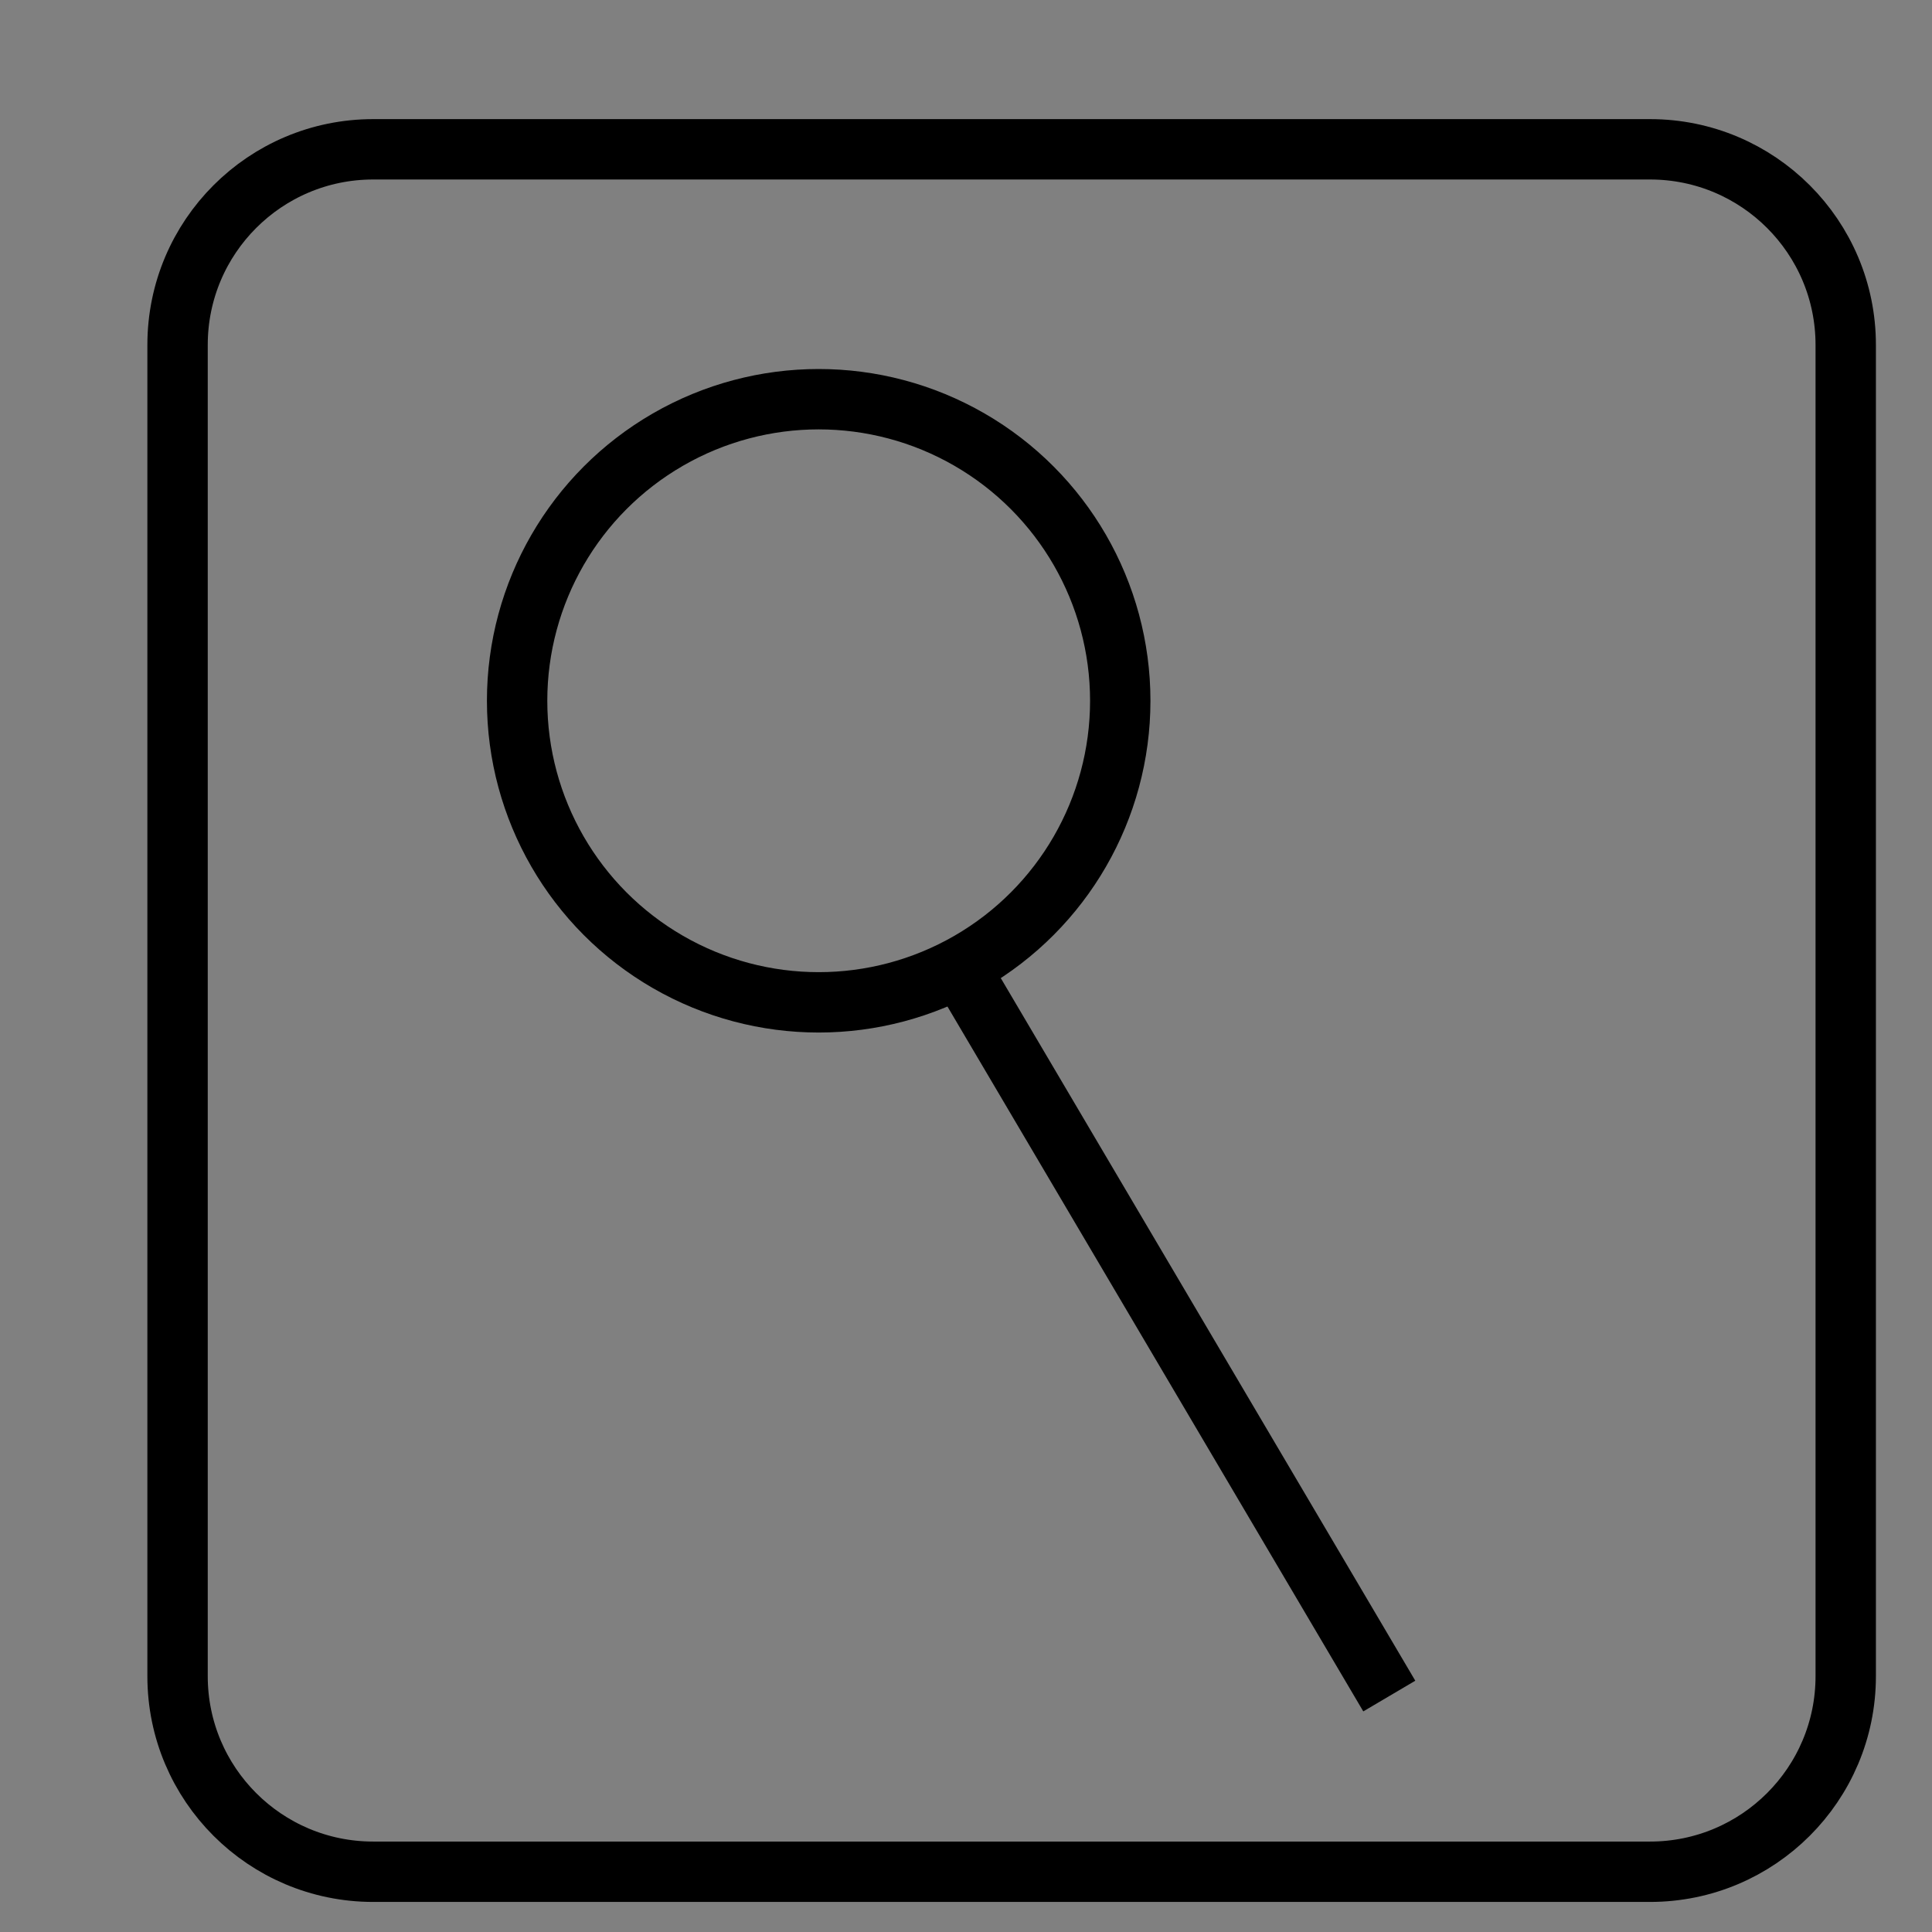 <?xml version="1.0" encoding="utf-8"?>
<!-- Generator: Adobe Illustrator 16.0.0, SVG Export Plug-In . SVG Version: 6.00 Build 0)  -->
<!DOCTYPE svg PUBLIC "-//W3C//DTD SVG 1.1//EN" "http://www.w3.org/Graphics/SVG/1.1/DTD/svg11.dtd">
<svg version="1.1" id="Layer_1" xmlns="http://www.w3.org/2000/svg" xmlns:xlink="http://www.w3.org/1999/xlink" x="0px" y="0px"
	 width="32px" height="32px" viewBox="0 0 32 32" enable-background="new 0 0 32 32" xml:space="preserve">
<rect x="0" y="0" width="32" height="32" fill="#808080" stroke="none"/>
<path fill="none" stroke="#000000" stroke-miterlimit="10" d="M103.241,27.763c0,1.789-1.45,3.239-3.239,3.239h-21.15
	c-1.789,0-3.239-1.45-3.239-3.239V5.713c0-1.79,1.45-3.24,3.239-3.24h21.15c1.789,0,3.239,1.45,3.239,3.24V27.763z"/>
<line fill="none" stroke="#000000" stroke-miterlimit="10" x1="80.203" y1="14.982" x2="80.203" y2="25.242"/>
<line fill="none" stroke="#000000" stroke-miterlimit="10" x1="98.562" y1="25.242" x2="80.203" y2="25.242"/>
<line fill="none" stroke="#000000" stroke-miterlimit="10" x1="98.562" y1="14.982" x2="98.562" y2="25.242"/>
<line fill="none" stroke="#000000" stroke-miterlimit="10" x1="80.203" y1="14.982" x2="89.382" y2="5.803"/>
<line fill="none" stroke="#000000" stroke-miterlimit="10" x1="98.562" y1="14.982" x2="89.382" y2="5.803"/>
<line fill="none" stroke="#000000" stroke-miterlimit="10" x1="89.382" y1="17.953" x2="98.562" y2="25.242"/>
<line fill="none" stroke="#000000" stroke-miterlimit="10" x1="80.203" y1="25.242" x2="89.382" y2="17.953"/>
<line fill="none" stroke="#000000" stroke-miterlimit="10" x1="80.203" y1="14.982" x2="87.532" y2="19.42"/>
<line fill="none" stroke="#000000" stroke-miterlimit="10" x1="91.231" y1="19.42" x2="98.562" y2="14.982"/>
<path fill="none" stroke="#000000" stroke-miterlimit="10" d="M139.421,27.627c0,1.79-1.451,3.24-3.239,3.24h-21.15
	c-1.789,0-3.24-1.45-3.24-3.24V5.578c0-1.789,1.451-3.24,3.24-3.24h21.15c1.788,0,3.239,1.451,3.239,3.24V27.627z"/>
<circle fill="none" stroke="#000000" stroke-miterlimit="10" cx="125.606" cy="10.323" r="1.479"/>
<path fill="none" stroke="#000000" stroke-miterlimit="10" d="M120.407,10.323c-0.807-2.756,2.328-5.199,5.2-5.199
	c2.87,0,6.004,2.443,5.197,5.199"/>
<line fill="none" stroke="#000000" stroke-miterlimit="10" x1="125.606" y1="28.082" x2="130.805" y2="10.323"/>
<line fill="none" stroke="#000000" stroke-miterlimit="10" x1="125.606" y1="28.082" x2="120.407" y2="10.323"/>
<path fill="none" stroke="#000000" stroke-miterlimit="10" d="M173.17,27.627c0,1.79-1.45,3.24-3.238,3.24h-21.15
	c-1.79,0-3.24-1.45-3.24-3.24V5.578c0-1.789,1.45-3.24,3.24-3.24h21.15c1.788,0,3.238,1.451,3.238,3.24V27.627z"/>
<path fill="none" stroke="#000000" stroke-miterlimit="10" d="M156.615,12.212c-1.357-0.503-2.255-1.37-2.255-2.354
	c0-1.555,2.237-2.815,4.996-2.815c2.758,0,4.994,1.26,4.994,2.815c0,0.985-0.896,1.851-2.254,2.354"/>
<line fill="none" stroke="#000000" stroke-miterlimit="10" x1="156.615" y1="12.211" x2="156.615" y2="18.344"/>
<line fill="none" stroke="#000000" stroke-miterlimit="10" x1="162.097" y1="12.211" x2="162.097" y2="18.344"/>
<line fill="none" stroke="#000000" stroke-miterlimit="10" x1="156.615" y1="18.344" x2="154.36" y2="20.504"/>
<line fill="none" stroke="#000000" stroke-miterlimit="10" x1="162.097" y1="18.344" x2="164.351" y2="20.504"/>
<line fill="none" stroke="#000000" stroke-miterlimit="10" x1="154.36" y1="20.504" x2="164.351" y2="20.504"/>
<line fill="none" stroke="#000000" stroke-miterlimit="10" x1="159.356" y1="28.873" x2="160.301" y2="20.504"/>
<line fill="none" stroke="#000000" stroke-miterlimit="10" x1="159.356" y1="28.873" x2="158.501" y2="20.504"/>
<path fill="none" stroke="#000000" stroke-miterlimit="10" d="M30.571,27.763c0,1.789-1.452,3.239-3.241,3.239H6.181
	c-1.789,0-3.24-1.45-3.24-3.239V5.713c0-1.79,1.451-3.24,3.24-3.24H27.33c1.789,0,3.241,1.45,3.241,3.24V27.763z"/>
<line fill="none" stroke="#000000" stroke-miterlimit="10" x1="23.011" y1="28.092" x2="15.855" y2="15.962"/>
<circle fill="none" stroke="#000000" stroke-miterlimit="10" cx="13.56" cy="11.607" r="4.995"/>
<path fill="none" stroke="#000000" stroke-miterlimit="10" d="M205.257,27.627c0,1.79-1.45,3.24-3.24,3.24h-21.149
	c-1.79,0-3.24-1.45-3.24-3.24V5.578c0-1.789,1.45-3.24,3.24-3.24h21.149c1.79,0,3.24,1.451,3.24,3.24V27.627z"/>
<rect x="187.753" y="4.993" fill="none" stroke="#000000" stroke-miterlimit="10" width="7.379" height="7.38"/>
<polyline fill="none" stroke="#000000" stroke-miterlimit="10" points="187.753,20.788 183.432,20.788 183.432,12.418 
	199.452,12.418 199.452,20.788 195.132,20.788 "/>
<rect x="187.753" y="17.817" fill="none" stroke="#000000" stroke-miterlimit="10" width="7.379" height="5.939"/>
<path fill="none" stroke="#000000" stroke-miterlimit="10" d="M66.862,27.763c0,1.789-1.451,3.239-3.241,3.239H42.473
	c-1.789,0-3.24-1.45-3.24-3.239V5.713c0-1.789,1.451-3.24,3.24-3.24h21.148c1.79,0,3.241,1.451,3.241,3.24V27.763z"/>
<path fill="none" stroke="#000000" stroke-miterlimit="10" d="M59.977,16.738c0,4.992-2.72,9.038-6.074,9.038
	c-1.544,0-6.075,0-6.075,0s0.001-6.344,0-9.038c0-4.991,2.72-9.038,6.075-9.038c1.803,0,6.074,0,6.074,0
	S59.977,14.428,59.977,16.738z"/>
<line fill="none" stroke="#000000" stroke-miterlimit="10" x1="50.685" y1="11.743" x2="57.592" y2="11.743"/>
<line fill="none" stroke="#000000" stroke-miterlimit="10" x1="50.685" y1="13.678" x2="57.592" y2="13.678"/>
<line fill="none" stroke="#000000" stroke-miterlimit="10" x1="50.685" y1="15.613" x2="57.592" y2="15.613"/>
<line fill="none" stroke="#000000" stroke-miterlimit="10" x1="50.685" y1="17.549" x2="57.592" y2="17.549"/>
<line fill="none" stroke="#000000" stroke-miterlimit="10" x1="50.685" y1="19.46" x2="57.592" y2="19.46"/>
<line fill="none" stroke="#000000" stroke-miterlimit="10" x1="50.685" y1="21.373" x2="57.592" y2="21.373"/>
<path fill="none" stroke="#000000" stroke-miterlimit="10" d="M121.274,62.423c0,1.789-1.451,3.24-3.24,3.24H96.885
	c-1.79,0-3.241-1.451-3.241-3.24V40.374c0-1.79,1.451-3.24,3.241-3.24h21.149c1.789,0,3.24,1.45,3.24,3.24V62.423z"/>
<g>
	<g>
		<g>
			<path d="M115.826,51.398c0,0-0.012,0.242-0.035,0.695c-0.036,0.451-0.132,1.114-0.388,1.921
				c-0.252,0.808-0.719,1.744-1.457,2.665c-0.74,0.918-1.801,1.78-3.124,2.378c-1.325,0.57-2.937,0.873-4.585,0.609
				c-1.648-0.219-3.308-1.017-4.613-2.277c-1.286-1.271-2.235-3.008-2.454-4.909c-0.244-1.888,0.155-3.897,1.21-5.528
				c1.031-1.635,2.636-2.912,4.453-3.494c1.811-0.59,3.79-0.553,5.488,0.087c1.719,0.604,3.119,1.796,4.063,3.158
				c0.076,0.124,0.147,0.241,0.214,0.35c0.258,0.395,0.376,0.687,0.376,0.687s-0.441,0.027-0.865,0.086
				c-0.436,0.062-0.86,0.158-0.86,0.158c1.192,0.684,2.215,1.873,2.895,3.415c0.626-1.532,0.898-3.452,0.47-5.404
				c0,0-0.239,0.391-0.505,0.754c-0.273,0.373-0.563,0.713-0.563,0.713s-0.129-0.313-0.404-0.738
				c-0.071-0.116-0.149-0.242-0.231-0.375c-1.015-1.467-2.521-2.746-4.37-3.399c-1.83-0.687-3.956-0.728-5.905-0.093
				c-1.956,0.628-3.682,2-4.791,3.759c-1.134,1.756-1.565,3.92-1.303,5.947c0.237,2.046,1.258,3.917,2.642,5.282
				c1.403,1.356,3.19,2.215,4.964,2.45c1.771,0.282,3.505-0.041,4.932-0.656c1.426-0.643,2.564-1.571,3.36-2.557
				c0.795-0.99,1.296-1.999,1.568-2.868c0.276-0.868,0.378-1.582,0.417-2.067c0.024-0.487,0.038-0.747,0.038-0.747H115.826z"/>
		</g>
	</g>
</g>
<g>
	<g>
		<g>
			<path d="M99.092,51.398c0,0,0.012-0.242,0.035-0.695c0.036-0.451,0.132-1.114,0.388-1.921c0.252-0.808,0.719-1.745,1.457-2.666
				c0.74-0.917,1.8-1.779,3.124-2.377c1.325-0.57,2.937-0.873,4.585-0.609c1.648,0.219,3.308,1.017,4.612,2.277
				c1.286,1.271,2.236,3.008,2.455,4.909c0.244,1.888-0.155,3.897-1.21,5.528c-1.031,1.635-2.636,2.912-4.453,3.494
				c-1.811,0.59-3.79,0.553-5.488-0.086c-1.719-0.605-3.119-1.797-4.063-3.159c-0.076-0.124-0.148-0.241-0.215-0.35
				c-0.257-0.395-0.375-0.687-0.375-0.687s0.441-0.027,0.865-0.086c0.436-0.062,0.86-0.158,0.86-0.158
				c-1.192-0.684-2.215-1.873-2.895-3.415c-0.626,1.532-0.898,3.452-0.47,5.404c0,0,0.238-0.391,0.505-0.754
				c0.272-0.373,0.563-0.713,0.563-0.713s0.129,0.313,0.404,0.738c0.071,0.116,0.149,0.242,0.23,0.375
				c1.016,1.467,2.521,2.746,4.371,3.399c1.83,0.687,3.955,0.728,5.905,0.093c1.956-0.628,3.682-2,4.791-3.759
				c1.133-1.756,1.565-3.92,1.302-5.947c-0.236-2.046-1.257-3.917-2.641-5.282c-1.403-1.356-3.19-2.215-4.964-2.45
				c-1.771-0.282-3.505,0.041-4.932,0.656c-1.426,0.642-2.564,1.57-3.36,2.557c-0.795,0.99-1.296,1.999-1.568,2.868
				c-0.276,0.868-0.378,1.582-0.417,2.067c-0.024,0.487-0.038,0.747-0.038,0.747H99.092z"/>
		</g>
	</g>
</g>
<rect x="97.349" y="50.048" fill="#FFFFFF" stroke="#FFFFFF" stroke-miterlimit="10" width="2.745" height="1.621"/>
<rect x="114.988" y="51.083" fill="#FFFFFF" stroke="#FFFFFF" stroke-miterlimit="10" width="2.746" height="1.62"/>
<path fill="#010101" d="M58.875,26.244c0,0.47-0.191,0.85-0.425,0.85l0,0c-0.235,0-0.426-0.38-0.426-0.85v-4.972
	c0-0.47,0.19-0.851,0.426-0.851l0,0c0.233,0,0.425,0.381,0.425,0.851V26.244z"/>
<path fill="#010101" d="M56.452,23.949c-0.385,0-0.695-0.139-0.695-0.308l0,0c0-0.171,0.311-0.309,0.695-0.309h4.074
	c0.385,0,0.697,0.138,0.697,0.309l0,0c0,0.169-0.313,0.308-0.697,0.308H56.452z"/>
<path fill="none" stroke="#000000" stroke-miterlimit="10" d="M85.654,62.424c0,1.789-1.45,3.239-3.241,3.239H61.265
	c-1.789,0-3.24-1.45-3.24-3.239v-22.05c0-1.79,1.451-3.24,3.24-3.24h21.148c1.791,0,3.241,1.45,3.241,3.24V62.424z"/>
<g>
	<g>
		<path fill-rule="evenodd" clip-rule="evenodd" fill="#FFFFFF" d="M62.701,61.964c0-6.865,0-13.73,0-20.601
			c6.875,0,13.753,0,20.637,0c0,6.864,0,13.732,0,20.601C76.464,61.964,69.584,61.964,62.701,61.964z M68.843,45.196
			c-0.336,0.019-0.651-0.005-0.946,0.06c-0.691,0.151-1.073,0.696-1.073,1.474c-0.002,3.515-0.001,7.029,0,10.544
			c0,0.07,0.008,0.14,0.013,0.212c0.064,0.003,0.104,0.007,0.145,0.007c3.628,0,7.257,0.001,10.886-0.002
			c0.146-0.001,0.296-0.019,0.438-0.054c0.525-0.131,1.037-0.623,1.034-1.471c-0.013-3.508-0.006-7.016-0.006-10.523
			c0-0.07,0-0.142,0-0.212c-1.129,0-2.229,0-3.347,0c0,1.17,0,2.321,0,3.48c-2.387,0-4.756,0-7.143,0
			C68.843,47.547,68.843,46.396,68.843,45.196z M74.648,48.069c0-0.956,0-1.897,0-2.845c-0.525,0-1.038,0-1.556,0
			c0,0.954,0,1.896,0,2.845C73.612,48.069,74.119,48.069,74.648,48.069z"/>
		<path fill-rule="evenodd" clip-rule="evenodd" d="M68.843,45.196c0,1.199,0,2.351,0,3.515c2.387,0,4.756,0,7.143,0
			c0-1.159,0-2.311,0-3.48c1.117,0,2.218,0,3.347,0c0,0.07,0,0.142,0,0.212c0,3.508-0.007,7.016,0.006,10.523
			c0.003,0.848-0.509,1.34-1.034,1.471c-0.142,0.035-0.292,0.053-0.438,0.054c-3.629,0.003-7.258,0.002-10.886,0.002
			c-0.04,0-0.08-0.004-0.145-0.007c-0.005-0.072-0.013-0.142-0.013-0.212c-0.001-3.515-0.002-7.029,0-10.544
			c0-0.777,0.382-1.322,1.073-1.474C68.191,45.191,68.507,45.215,68.843,45.196z M68.845,55.603c0.102,0,0.168,0,0.234,0
			c2.213,0,4.425,0,6.638,0c0.559,0,0.824-0.267,0.824-0.827c0-1.234,0-2.468,0-3.701c0-0.071,0-0.143,0-0.227
			c-0.096,0-0.162,0-0.229,0c-2.213,0-4.425-0.001-6.638,0c-0.583,0-0.829,0.247-0.83,0.832c0,1.228,0,2.454,0,3.682
			C68.845,55.434,68.845,55.506,68.845,55.603z"/>
		<path fill-rule="evenodd" clip-rule="evenodd" d="M74.648,48.069c-0.529,0-1.036,0-1.556,0c0-0.949,0-1.891,0-2.845
			c0.518,0,1.03,0,1.556,0C74.648,46.172,74.648,47.113,74.648,48.069z"/>
		<path fill-rule="evenodd" clip-rule="evenodd" fill="#FFFFFF" d="M68.845,55.603c0-0.097,0-0.169,0-0.241c0-1.228,0-2.454,0-3.682
			c0.001-0.585,0.247-0.832,0.83-0.832c2.213-0.001,4.425,0,6.638,0c0.066,0,0.133,0,0.229,0c0,0.084,0,0.155,0,0.227
			c0,1.233,0,2.467,0,3.701c0,0.561-0.266,0.827-0.824,0.827c-2.213,0-4.425,0-6.638,0C69.013,55.603,68.946,55.603,68.845,55.603z"
			/>
	</g>
</g>
</svg>
